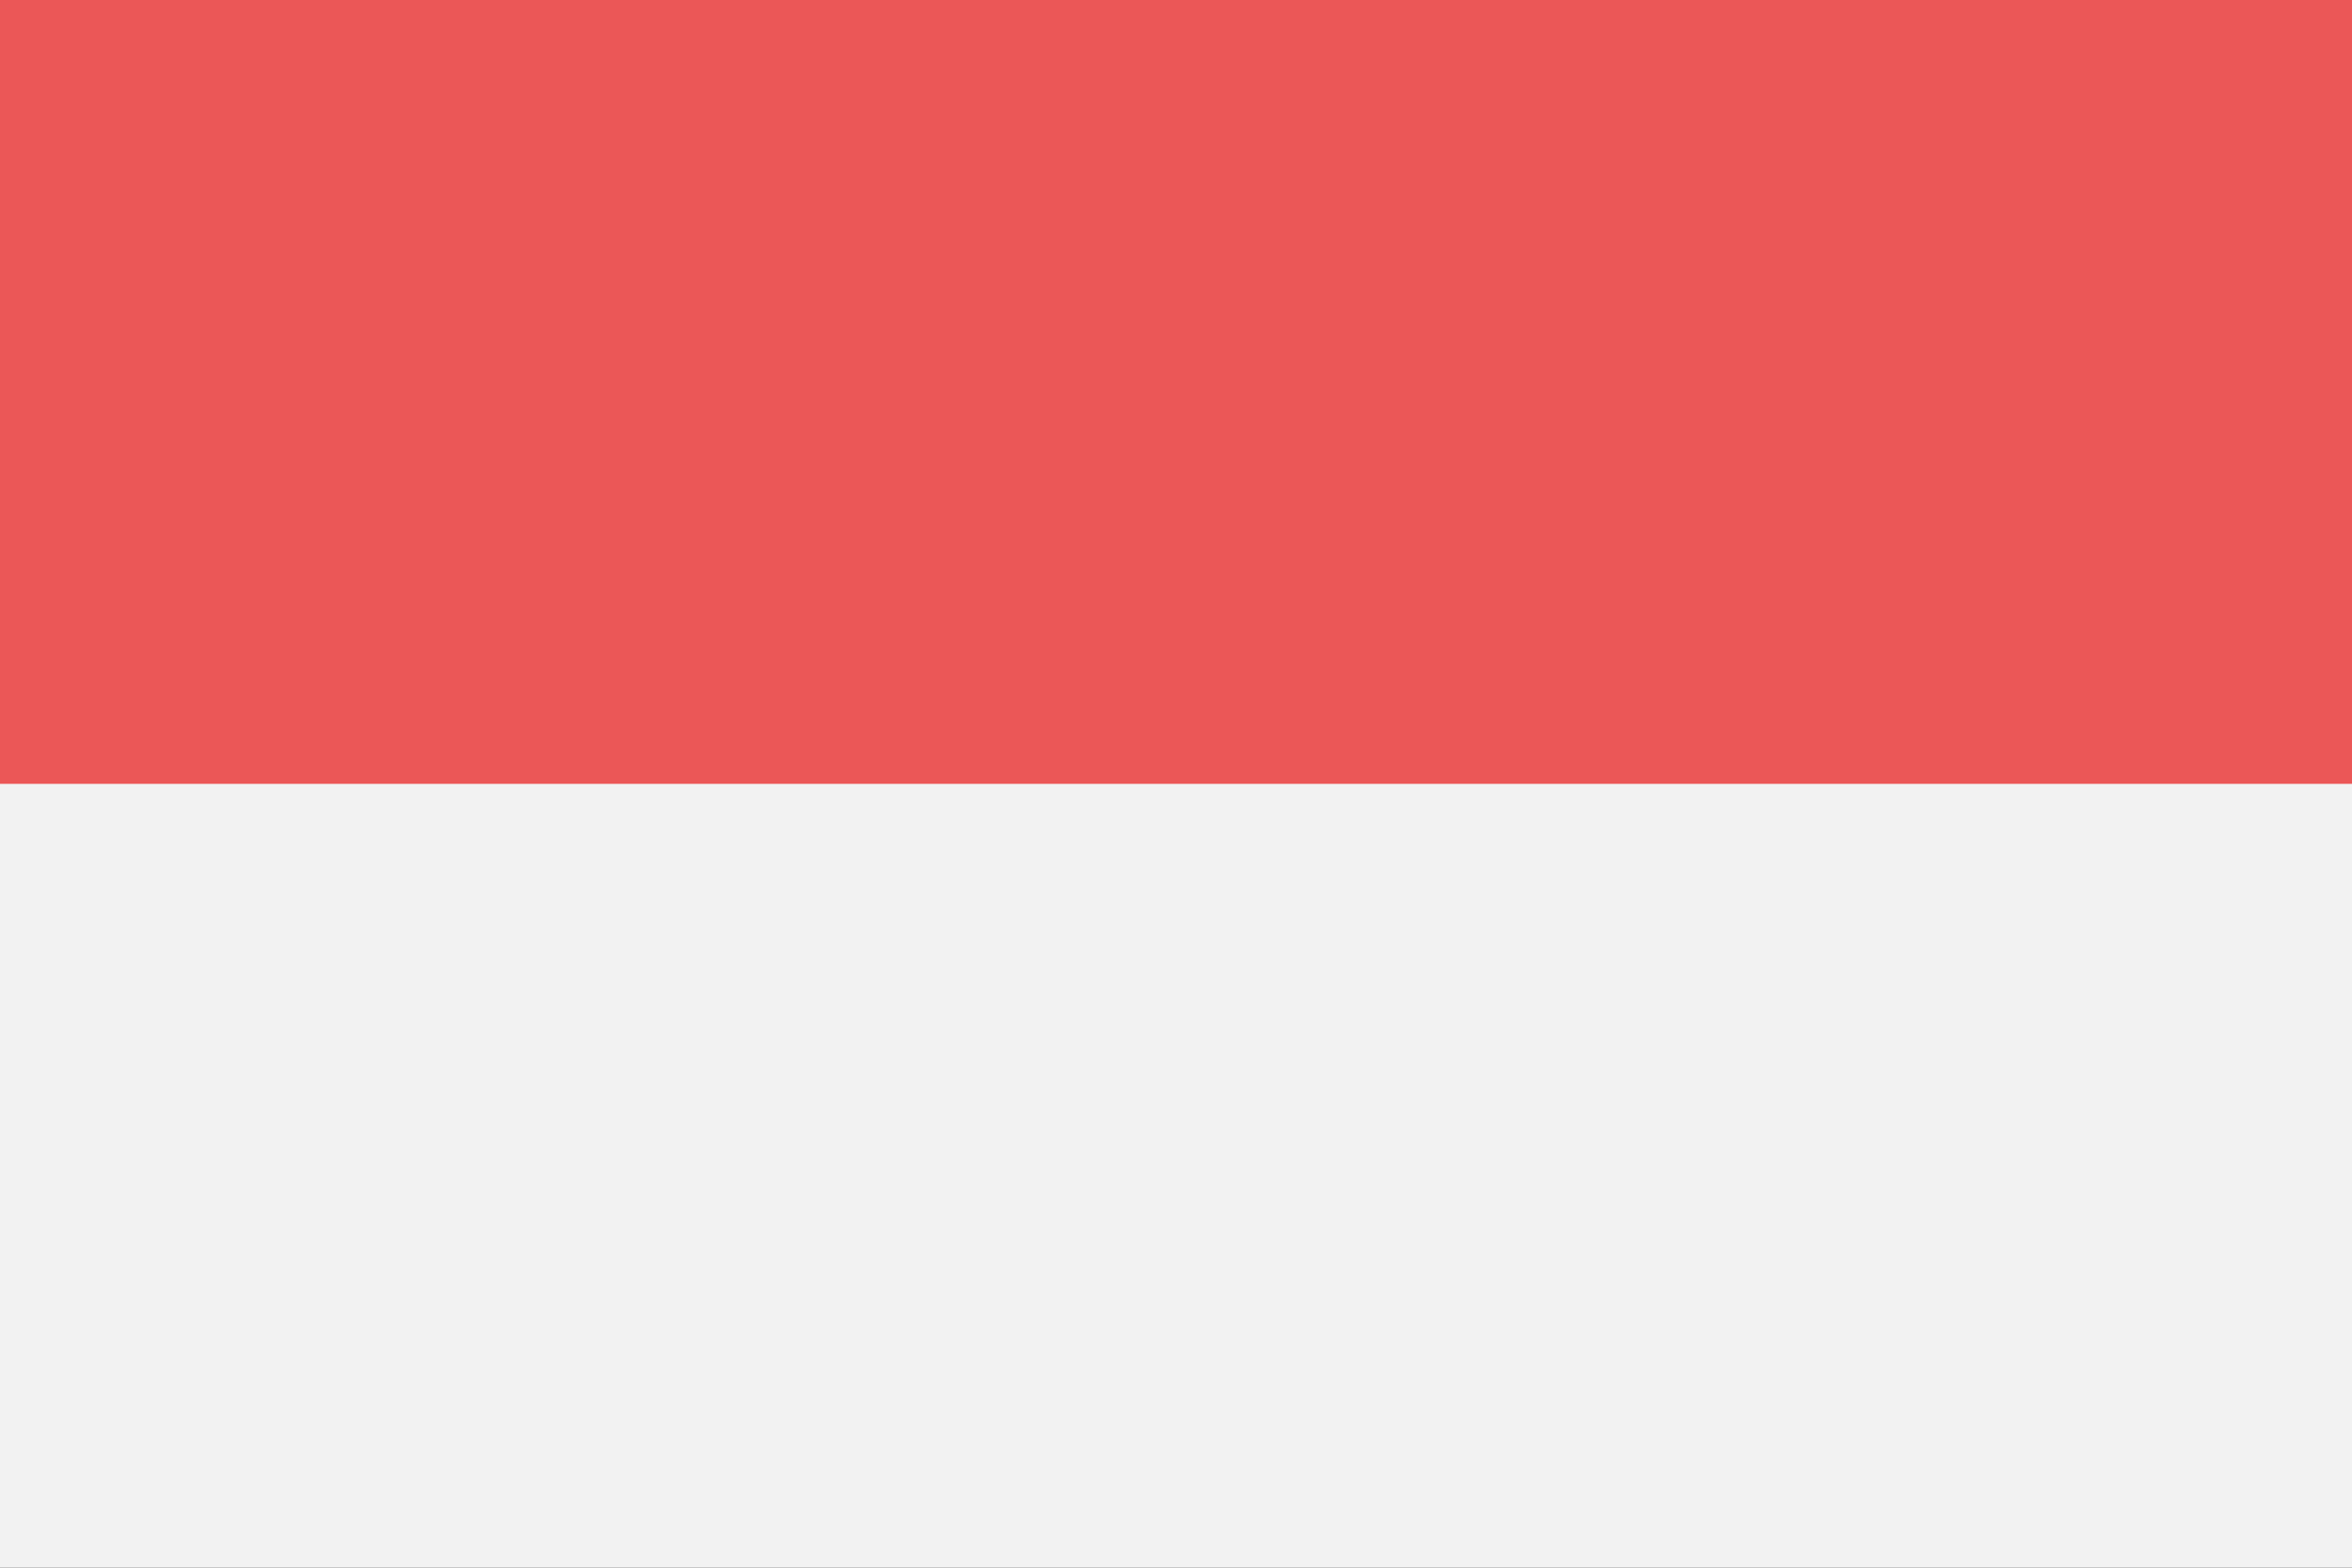 <svg viewBox="0 0 120 80" fill="none">
  <rect x="0" y="0" width="120" height="80" fill="#333333" stroke="none"/>
  <g clip-path="url(#clip09nyK)">
    <path d="M120 0H0V80H120V0Z" fill="#F2F2F2" />
    <path d="M120 0H0V40H120V0Z" fill="#EB5757" />
  </g>
  <defs>
    <clipPath id="clip09nyK">
      <rect width="120" height="80" fill="white" />
    </clipPath>
  </defs>
</svg>